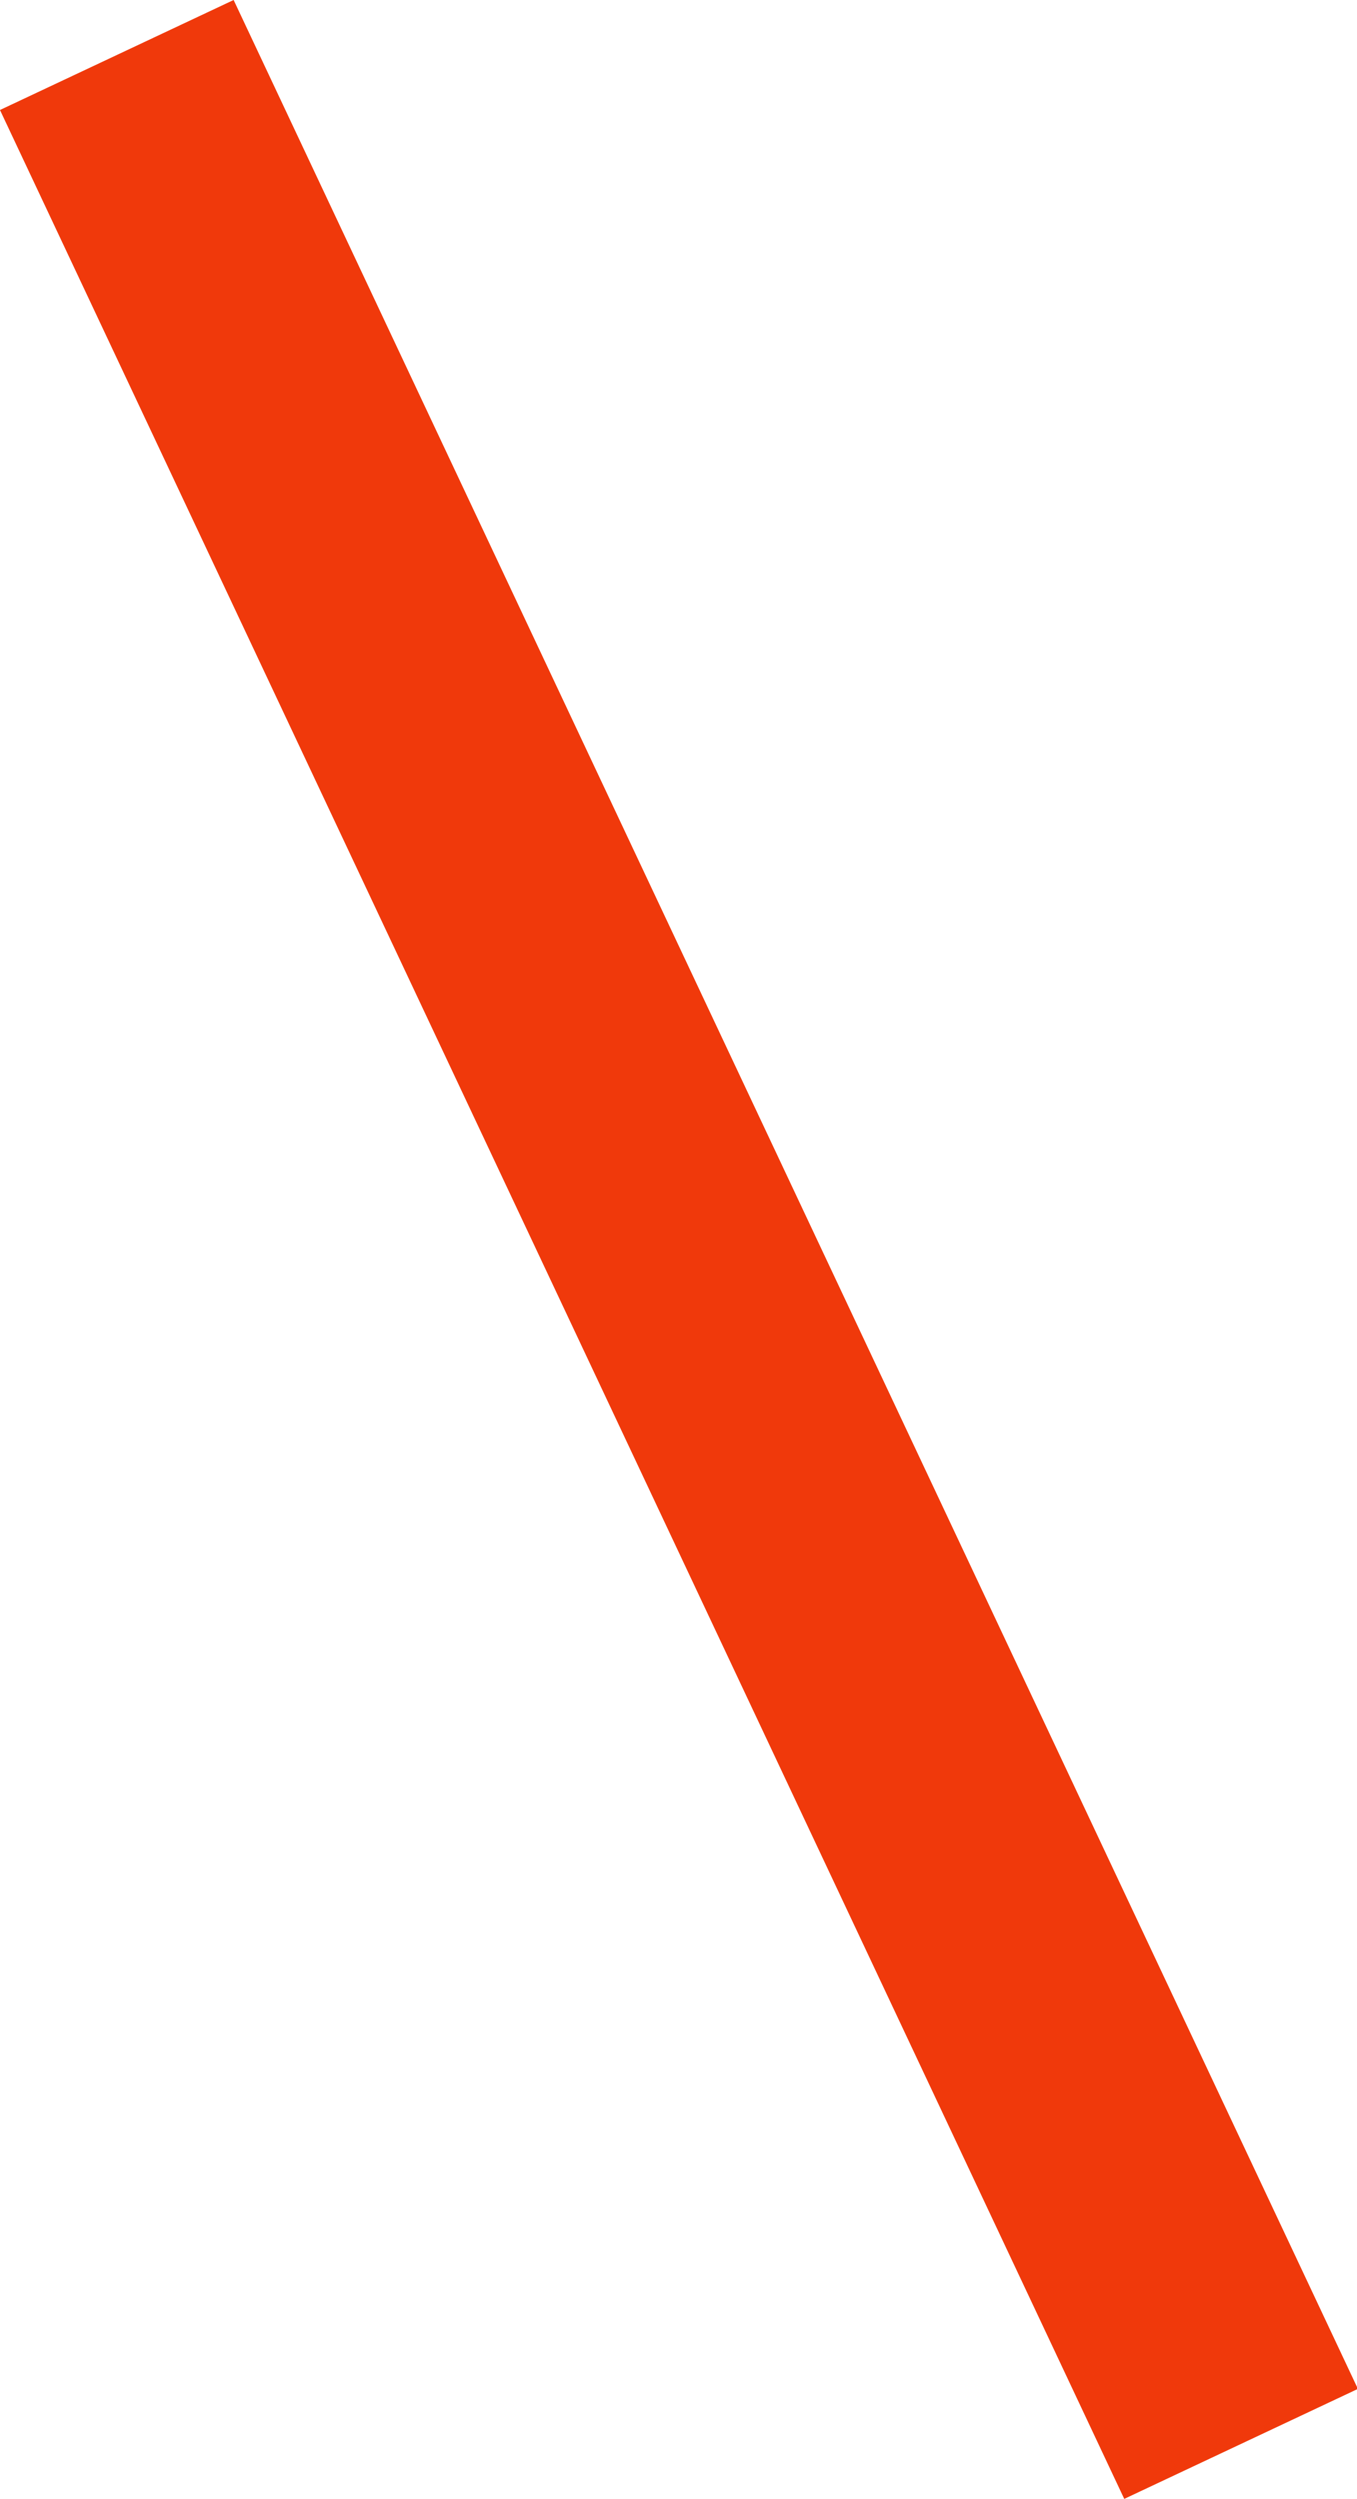 <svg width="441" height="812" viewBox="0 0 441 812" fill="none" xmlns="http://www.w3.org/2000/svg">
<rect width="83.904" height="857.671" transform="matrix(-0.905 0.426 0.426 0.905 75.926 0)" fill="#F0390B"/>
</svg>
